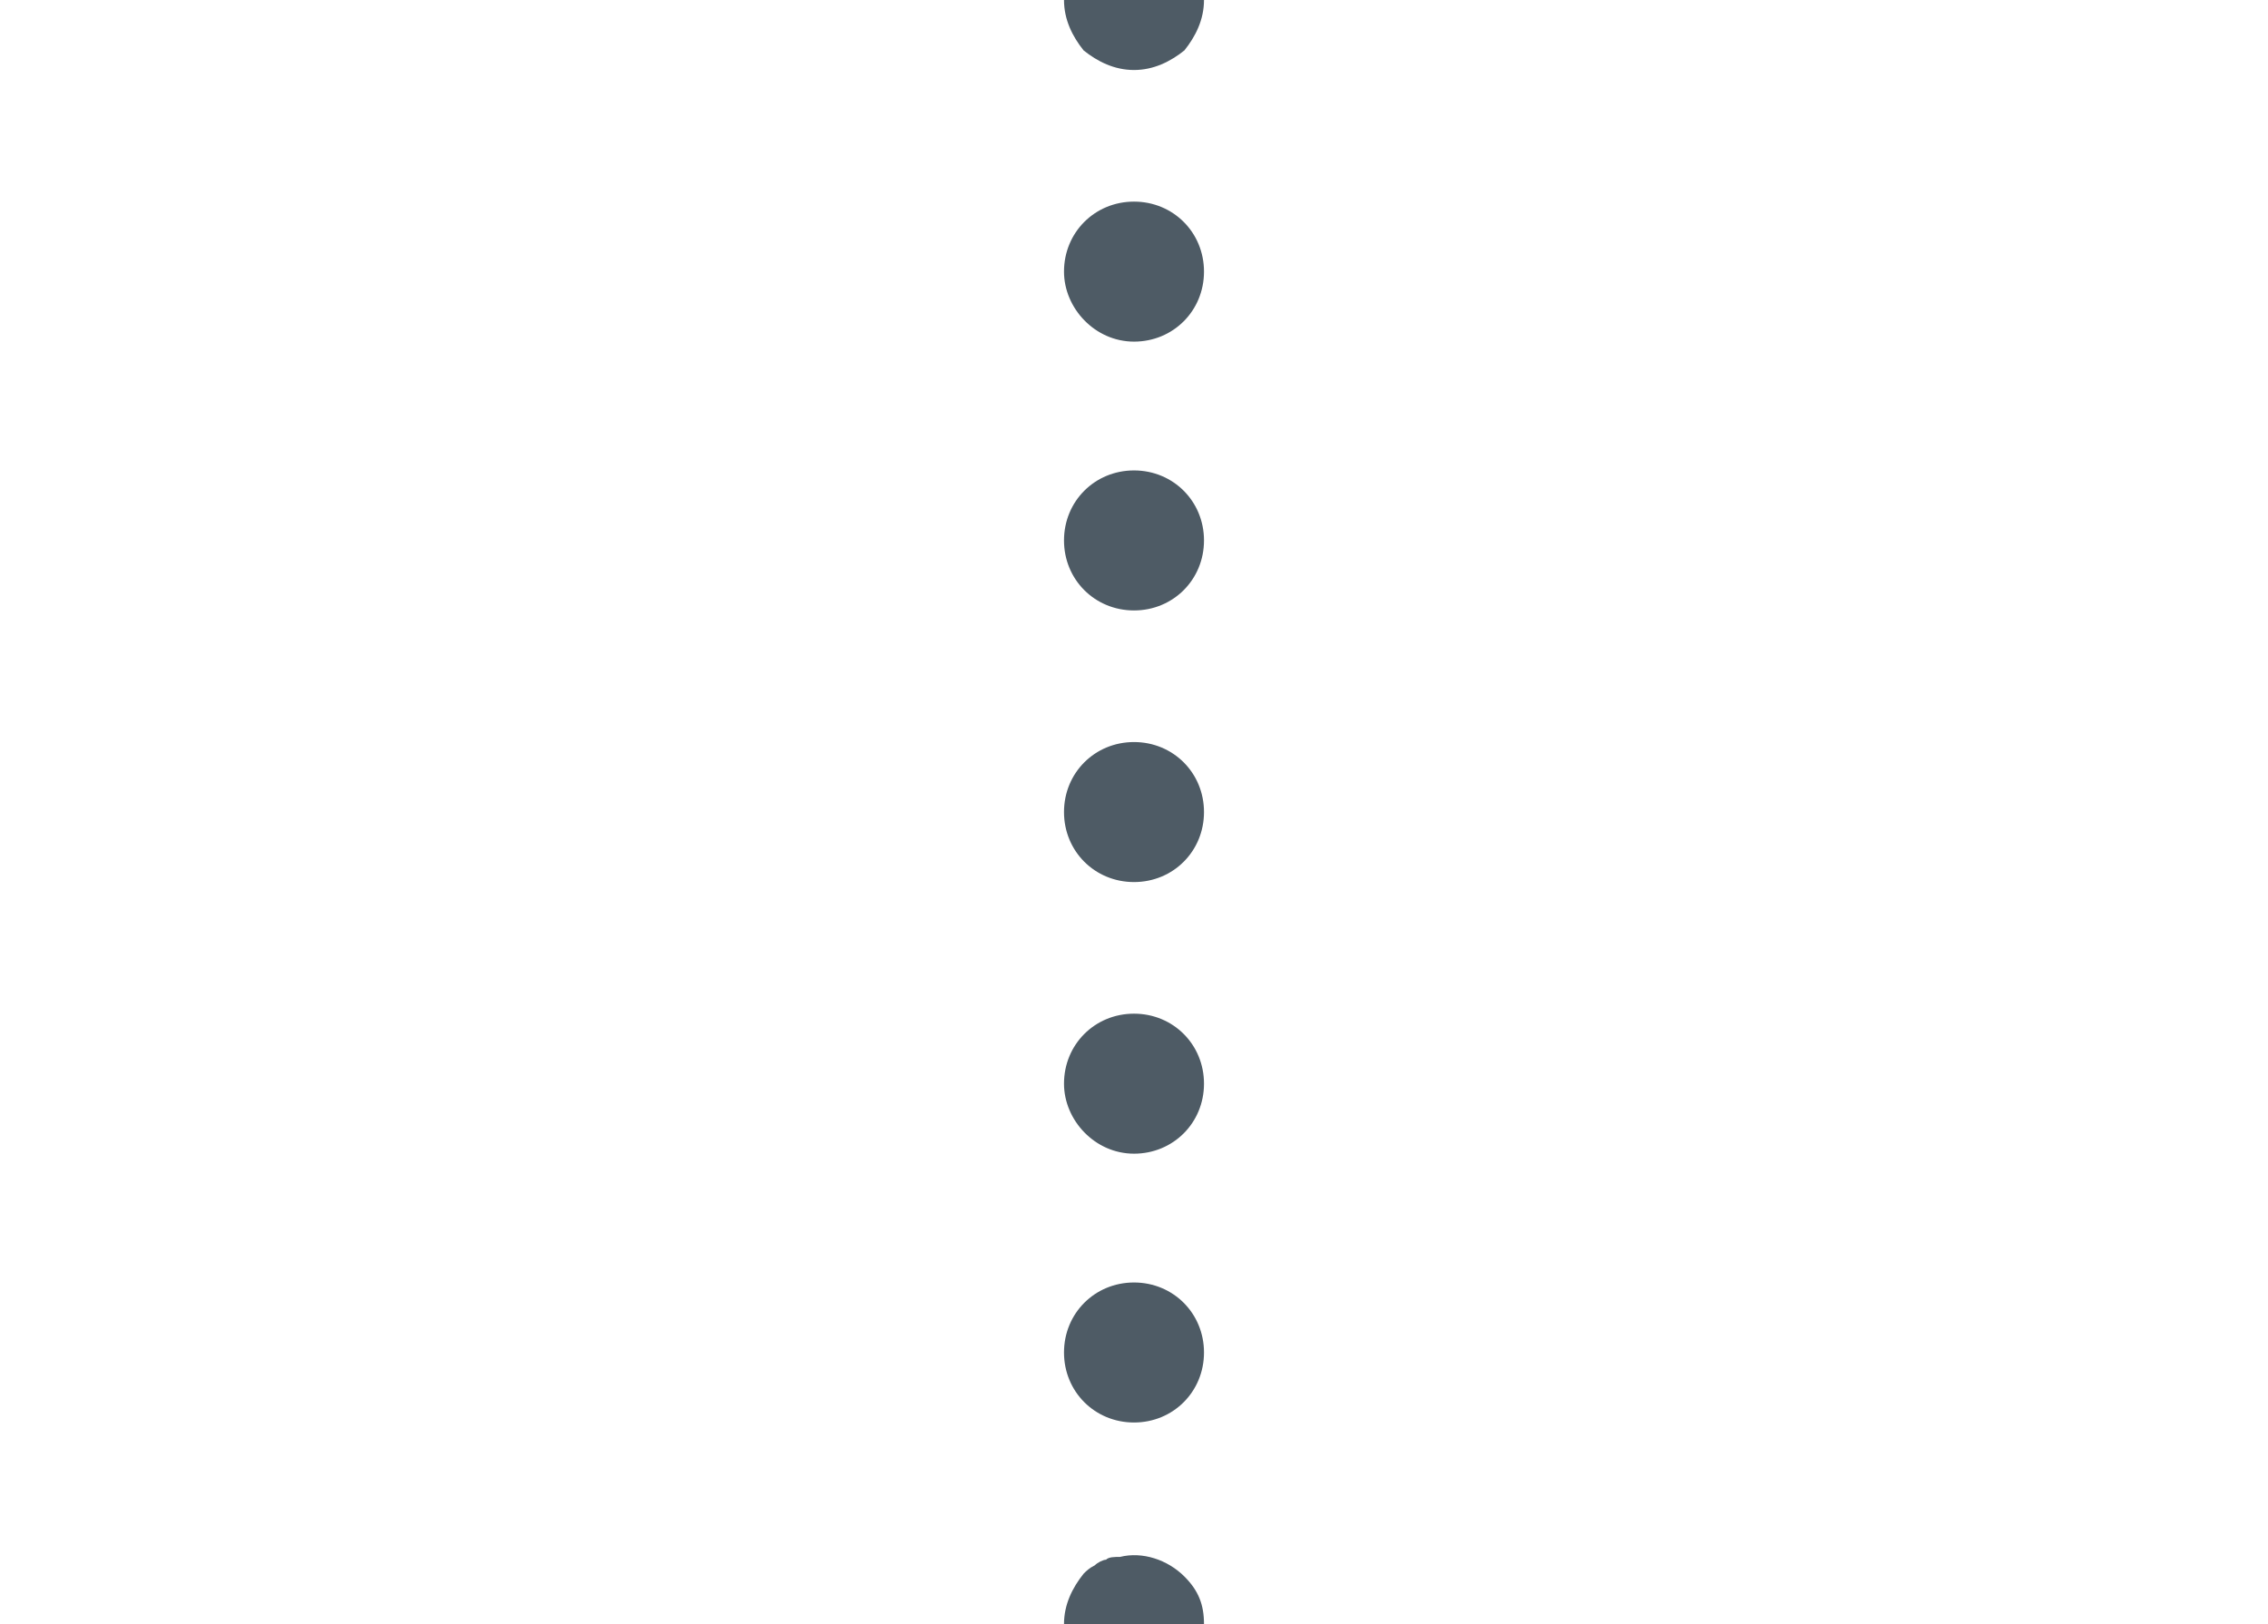 <svg xmlns='http://www.w3.org/2000/svg' viewBox='0 0 81 58'><path d='M43,58h-5c0-0.7,0.3-1.3,0.7-1.8c0.1-0.1,0.2-0.2,0.4-0.3c0.1-0.1,0.3-0.2,0.4-0.2c0.1-0.1,0.3-0.1,0.5-0.1c0.8-0.2,1.7,0.1,2.3,0.7C42.8,56.8,43,57.3,43,58z M40.5,50.8L40.5,50.8c1.4,0,2.5-1.1,2.5-2.5l0,0c0-1.4-1.1-2.5-2.5-2.5l0,0c-1.4,0-2.5,1.1-2.5,2.5S39.1,50.8,40.5,50.8z M40.5,41.2L40.5,41.2c1.4,0,2.5-1.1,2.5-2.5l0,0c0-1.4-1.1-2.5-2.5-2.5l0,0c-1.4,0-2.5,1.1-2.5,2.5C38,40,39.1,41.2,40.5,41.2z M40.5,31.5L40.5,31.5c1.4,0,2.5-1.1,2.5-2.5l0,0c0-1.4-1.1-2.5-2.5-2.5l0,0c-1.4,0-2.5,1.1-2.5,2.5S39.1,31.5,40.5,31.5z M40.5,21.8L40.5,21.8c1.4,0,2.5-1.1,2.5-2.5l0,0c0-1.4-1.1-2.5-2.5-2.5l0,0c-1.4,0-2.5,1.1-2.5,2.5C38,20.7,39.1,21.8,40.5,21.8z M40.5,12.2L40.5,12.2c1.4,0,2.5-1.1,2.5-2.5l0,0c0-1.4-1.1-2.5-2.5-2.5l0,0c-1.4,0-2.5,1.1-2.5,2.5C38,11,39.1,12.2,40.5,12.2z M38.7,1.8c0.5,0.4,1.1,0.7,1.8,0.7s1.3-0.3,1.8-0.7C42.7,1.3,43,0.7,43,0h-5C38,0.7,38.3,1.3,38.7,1.8z' fill='#4E5B65'/></svg>